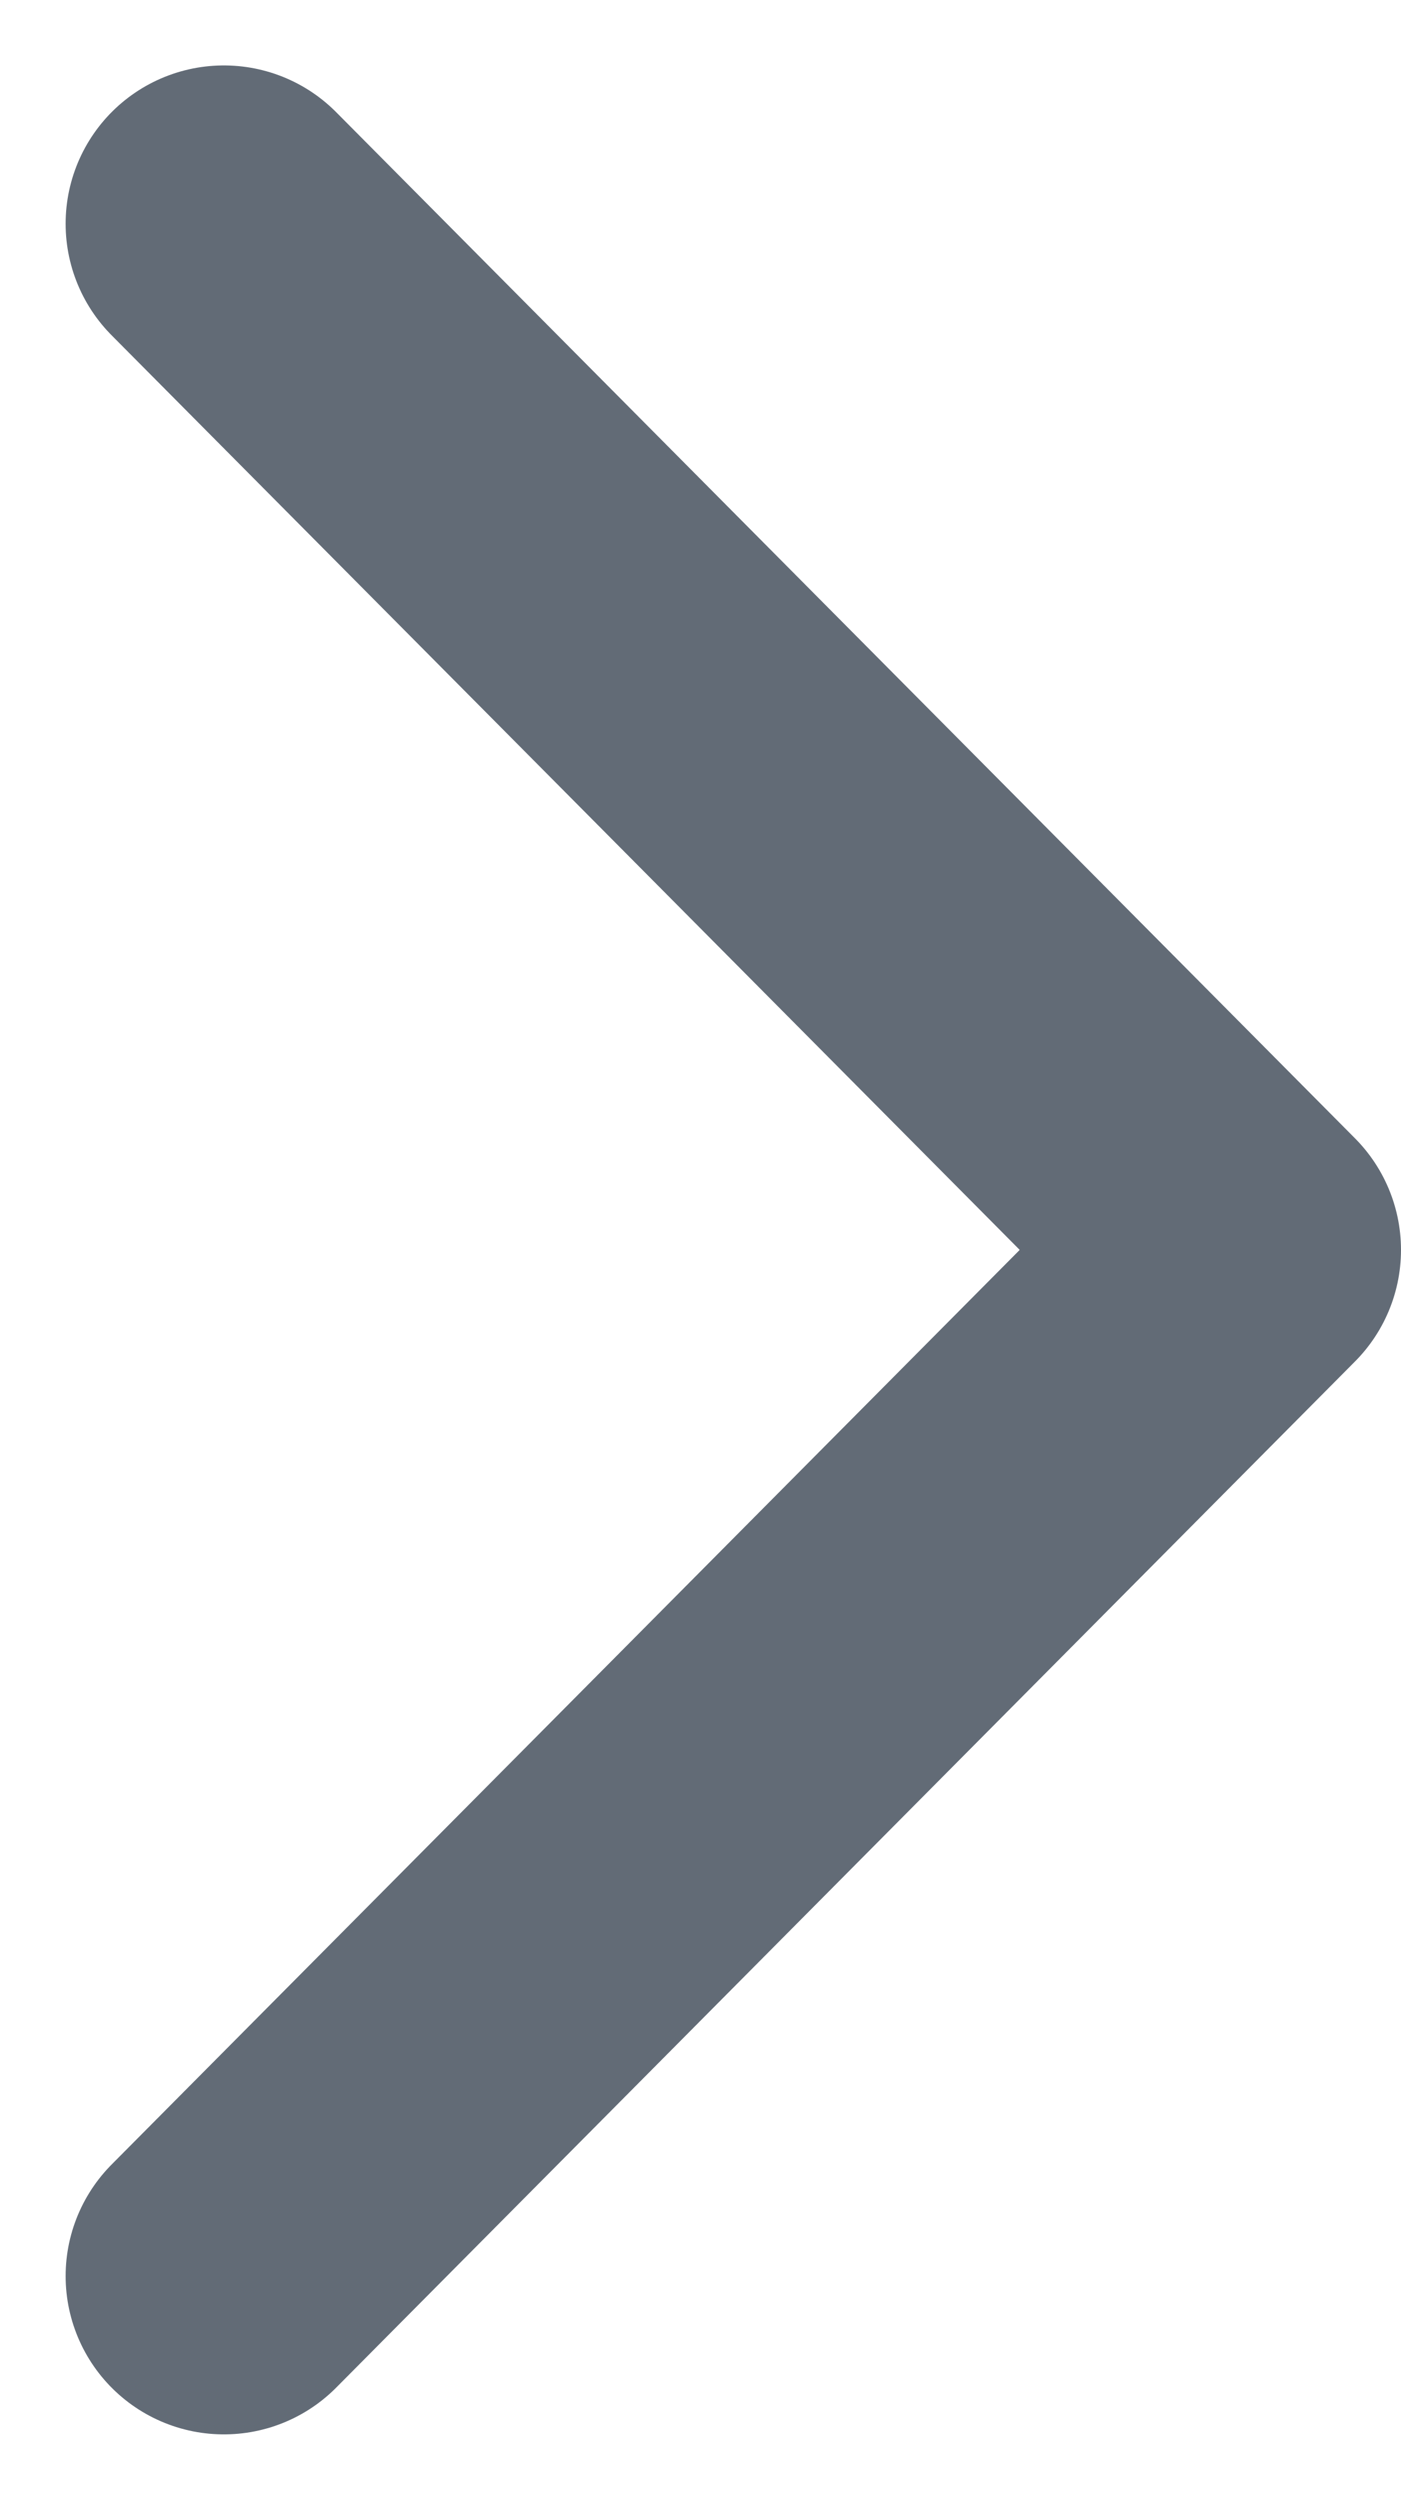 <svg xmlns="http://www.w3.org/2000/svg" width="13.279" height="23.69" viewBox="0 0 13.279 23.69">
  <path id="Line_6" data-name="Line 6" d="M9.657,0,0,9.724l9.657,9.724" transform="translate(11.779 21.568) rotate(180)" fill="none" stroke="#626b76" stroke-linecap="round" stroke-linejoin="round" stroke-miterlimit="10" stroke-width="3"/>
</svg>
